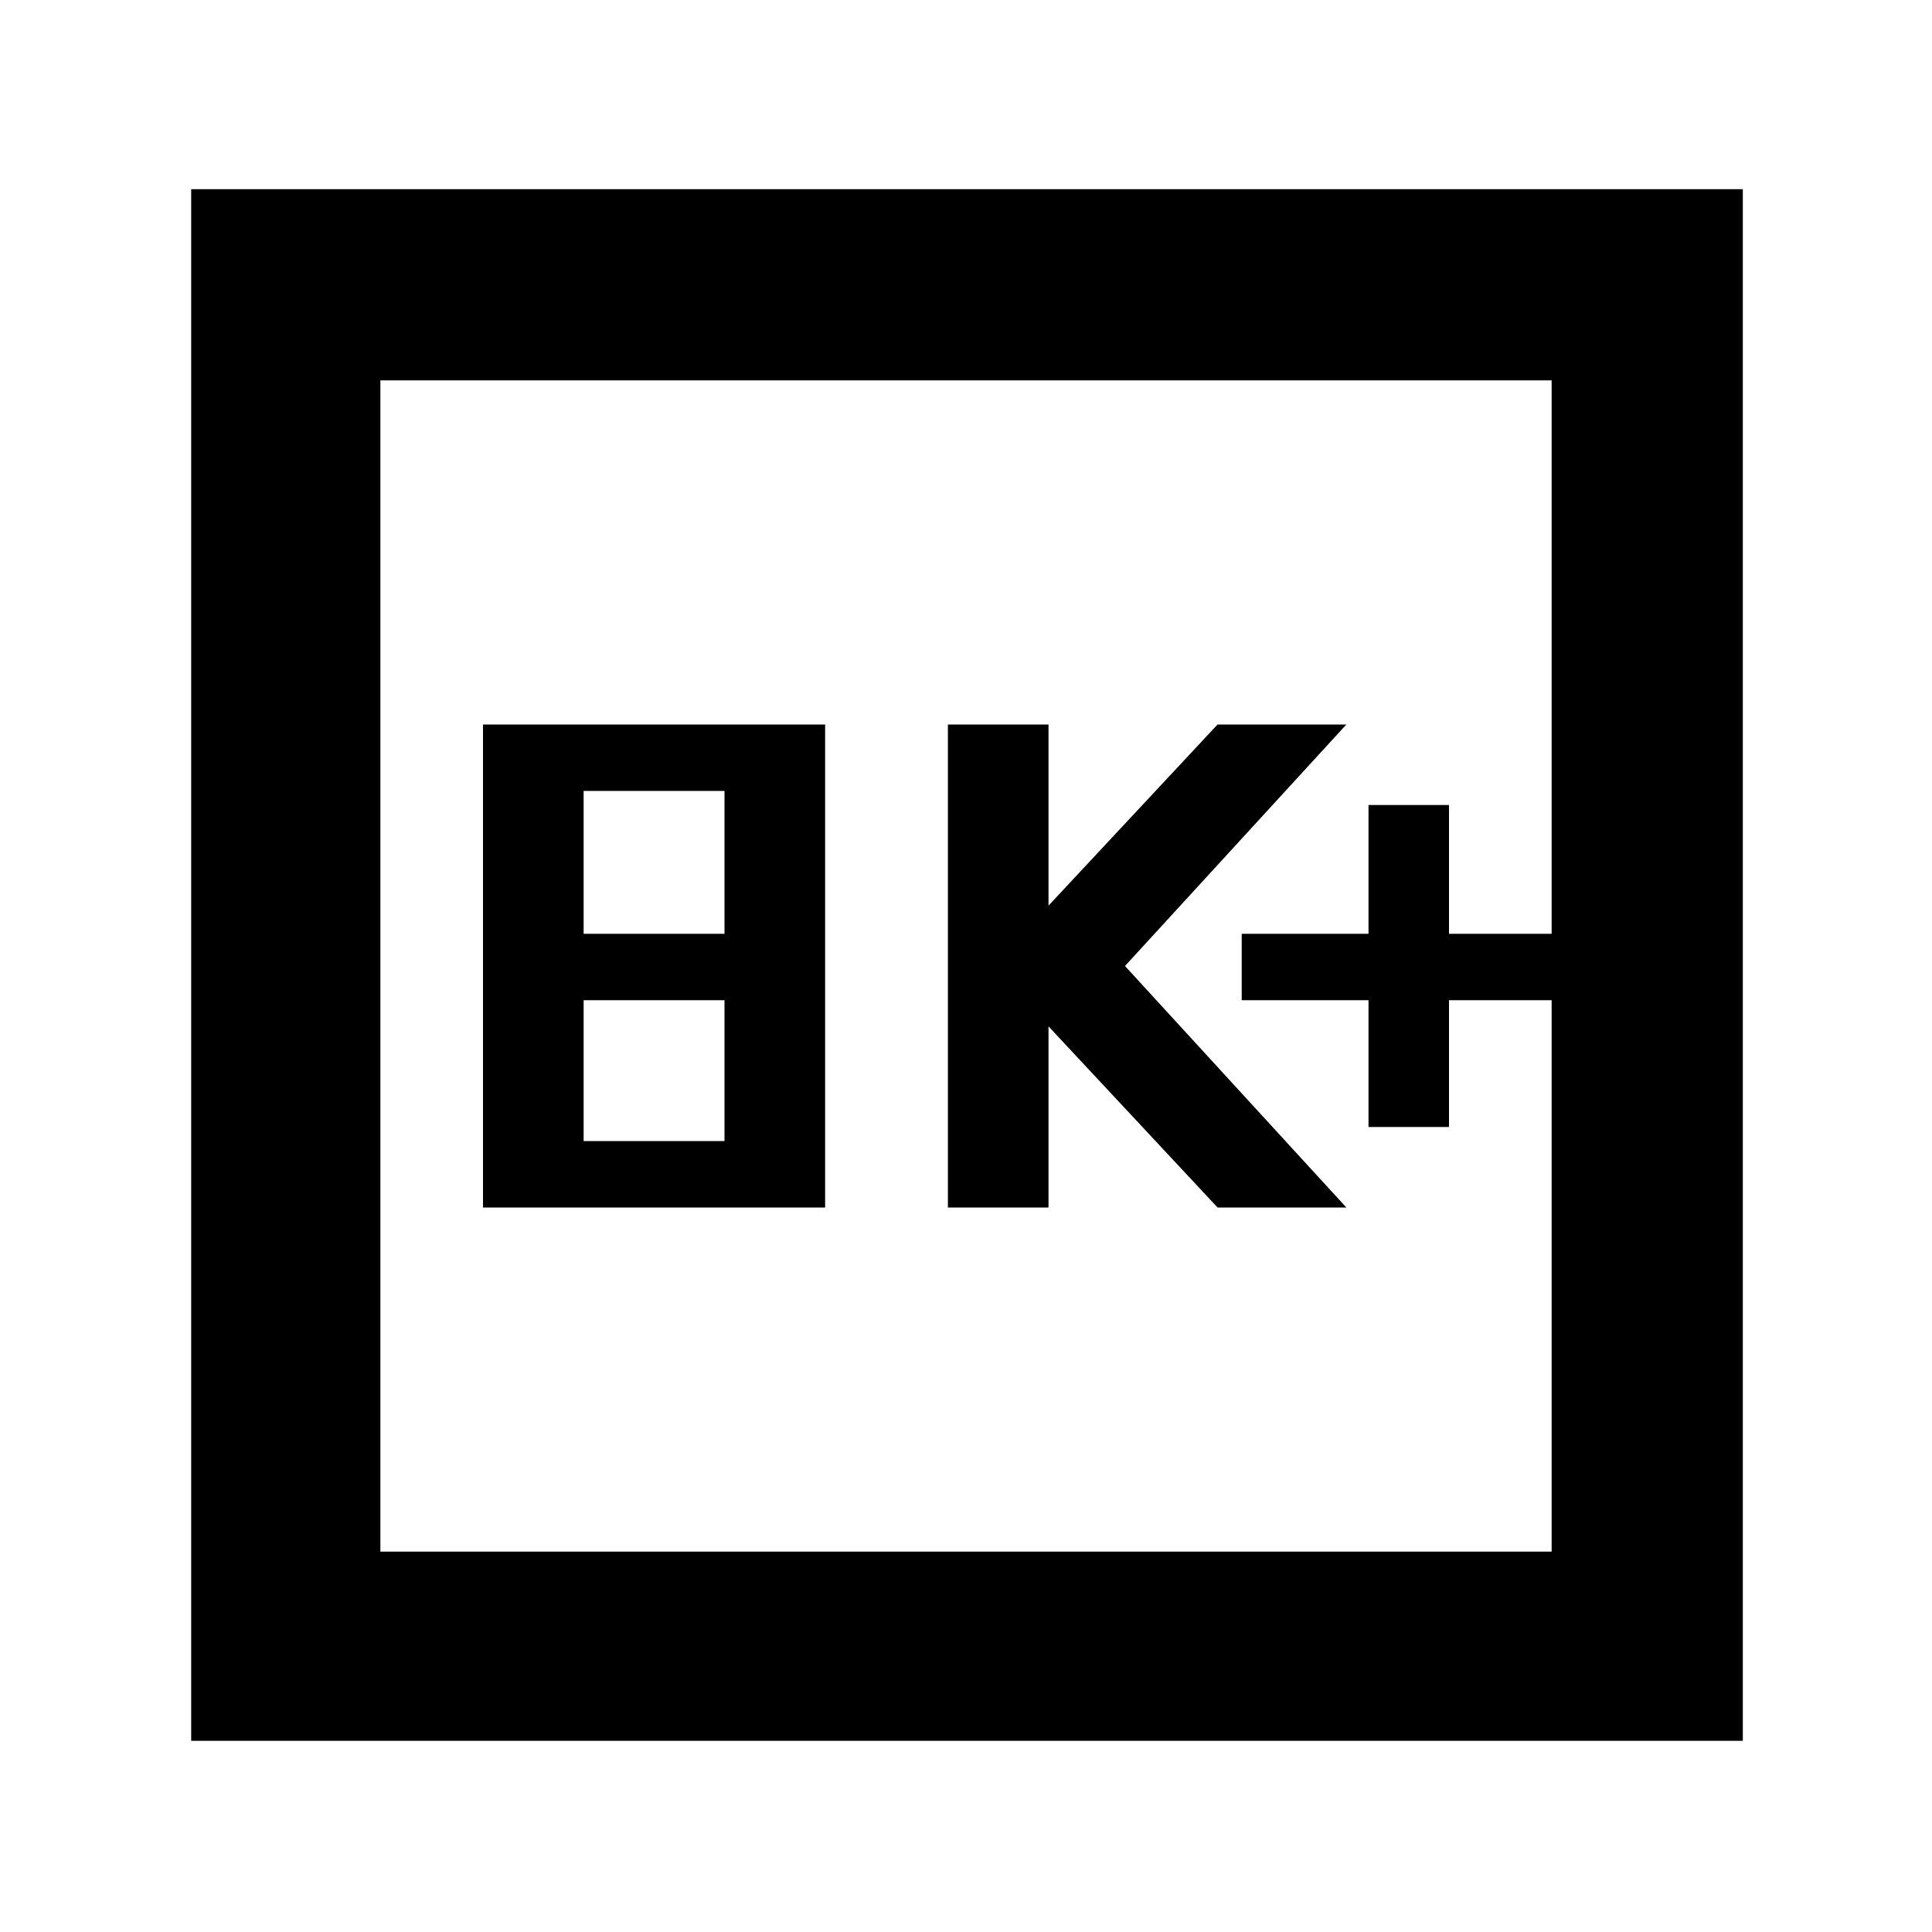 <svg xmlns="http://www.w3.org/2000/svg" width="48" height="48" viewBox="0 -960 960 960"><path d="M240-360h170v-240H240v240Zm50-33v-70h70v70h-70Zm0-103v-71h70v71h-70Zm181 136h50v-90l84 90h64L559-480l110-120h-64l-84 90v-90h-50v240Zm209-40h40v-63h51v-33h-51v-64h-40v64h-63v33h63v63ZM95-95v-771h771v771H95Zm94-94h582v-582H189v582Zm0 0v-582 582Z"/></svg>